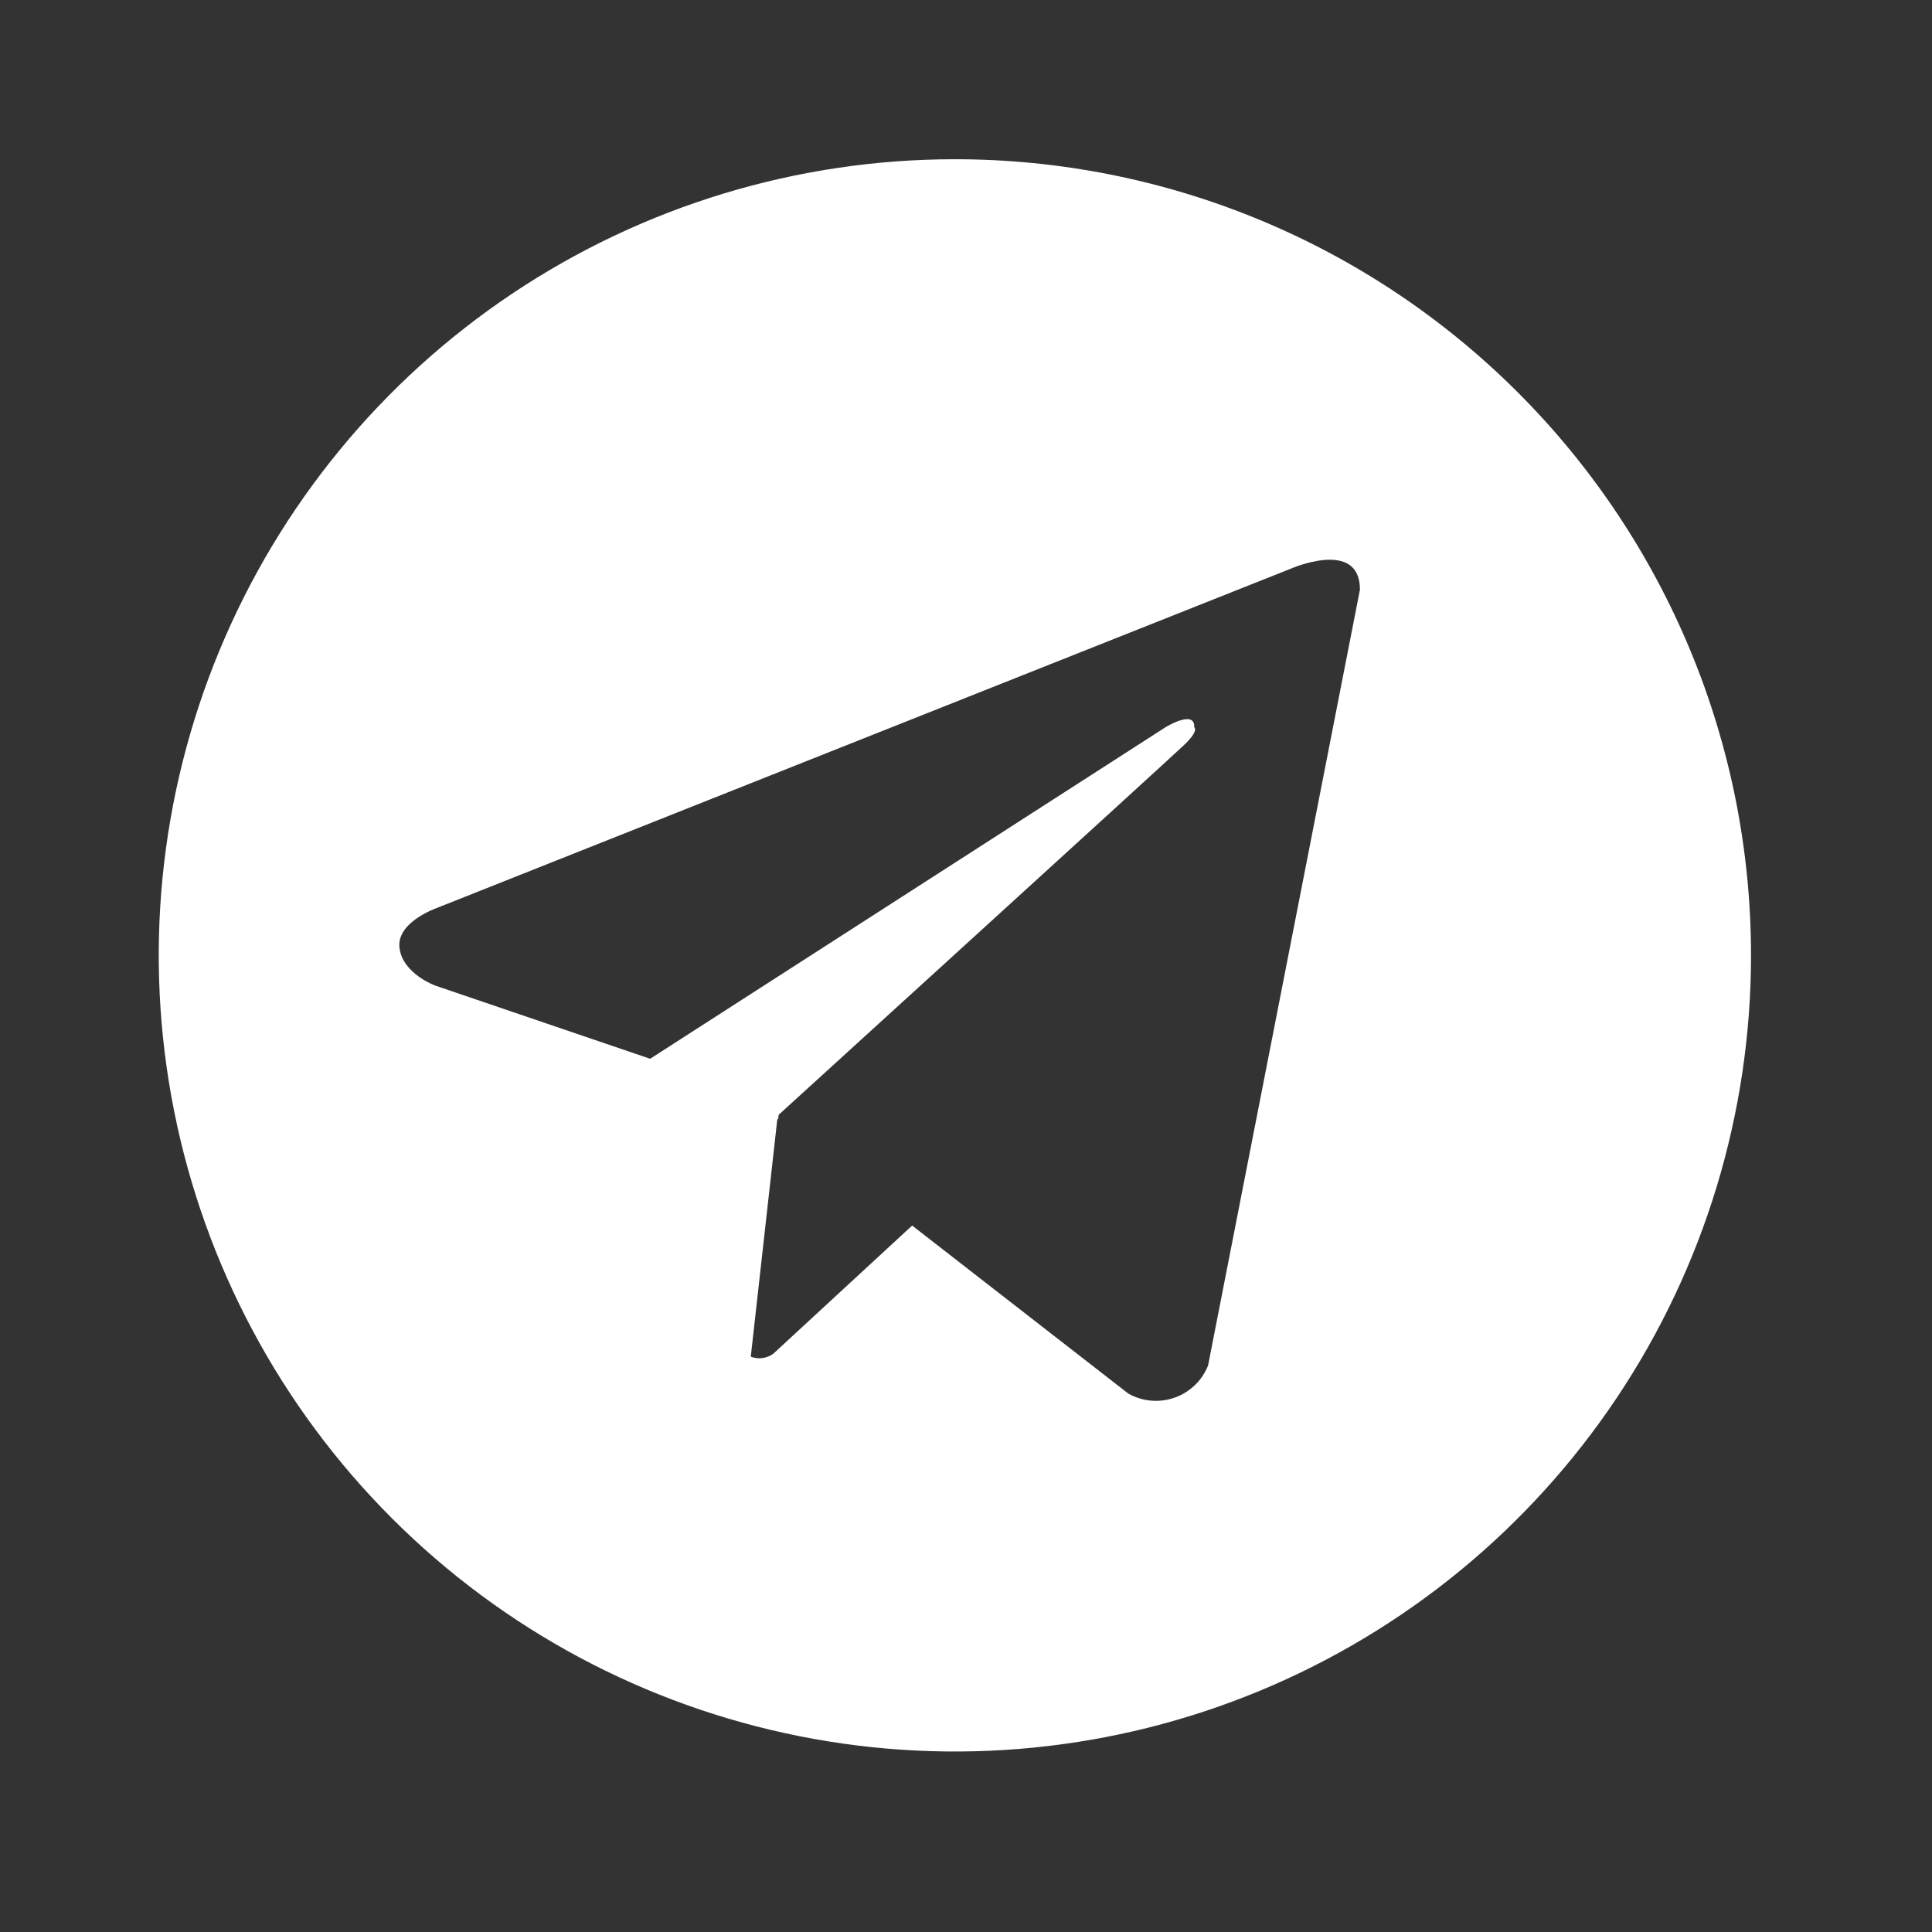 <svg width="55" height="55" viewBox="0 0 55 55" fill="none" xmlns="http://www.w3.org/2000/svg">
<rect x="0" y="0" width="55" height="55" fill="#333333" stroke="none"/>
<path d="M27.184 4.533C22.701 4.533 18.319 5.862 14.592 8.352C10.865 10.843 7.96 14.383 6.245 18.524C4.529 22.665 4.08 27.222 4.955 31.619C5.829 36.015 7.988 40.054 11.158 43.223C14.327 46.393 18.366 48.552 22.762 49.426C27.159 50.301 31.716 49.852 35.857 48.136C39.998 46.421 43.538 43.516 46.029 39.789C48.519 36.062 49.848 31.68 49.848 27.197C49.848 24.221 49.262 21.274 48.123 18.524C46.984 15.774 45.315 13.276 43.21 11.171C41.105 9.066 38.607 7.397 35.857 6.258C33.107 5.119 30.16 4.533 27.184 4.533ZM34.391 38.874C34.306 39.086 34.178 39.277 34.013 39.435C33.848 39.592 33.652 39.713 33.437 39.789C33.222 39.864 32.993 39.893 32.766 39.873C32.539 39.853 32.319 39.784 32.12 39.672L25.967 34.889L22.018 38.534C21.927 38.602 21.82 38.645 21.707 38.661C21.594 38.676 21.479 38.663 21.373 38.622L22.13 31.848L22.152 31.868L22.168 31.735C22.168 31.735 33.24 21.654 33.691 21.225C34.149 20.797 33.997 20.704 33.997 20.704C34.024 20.183 33.178 20.704 33.178 20.704L18.508 30.141L12.4 28.061C12.4 28.061 11.461 27.725 11.373 26.984C11.28 26.25 12.429 25.851 12.429 25.851L36.719 16.2C36.719 16.2 38.715 15.312 38.715 16.785L34.391 38.874Z" fill="white"/>
</svg>
